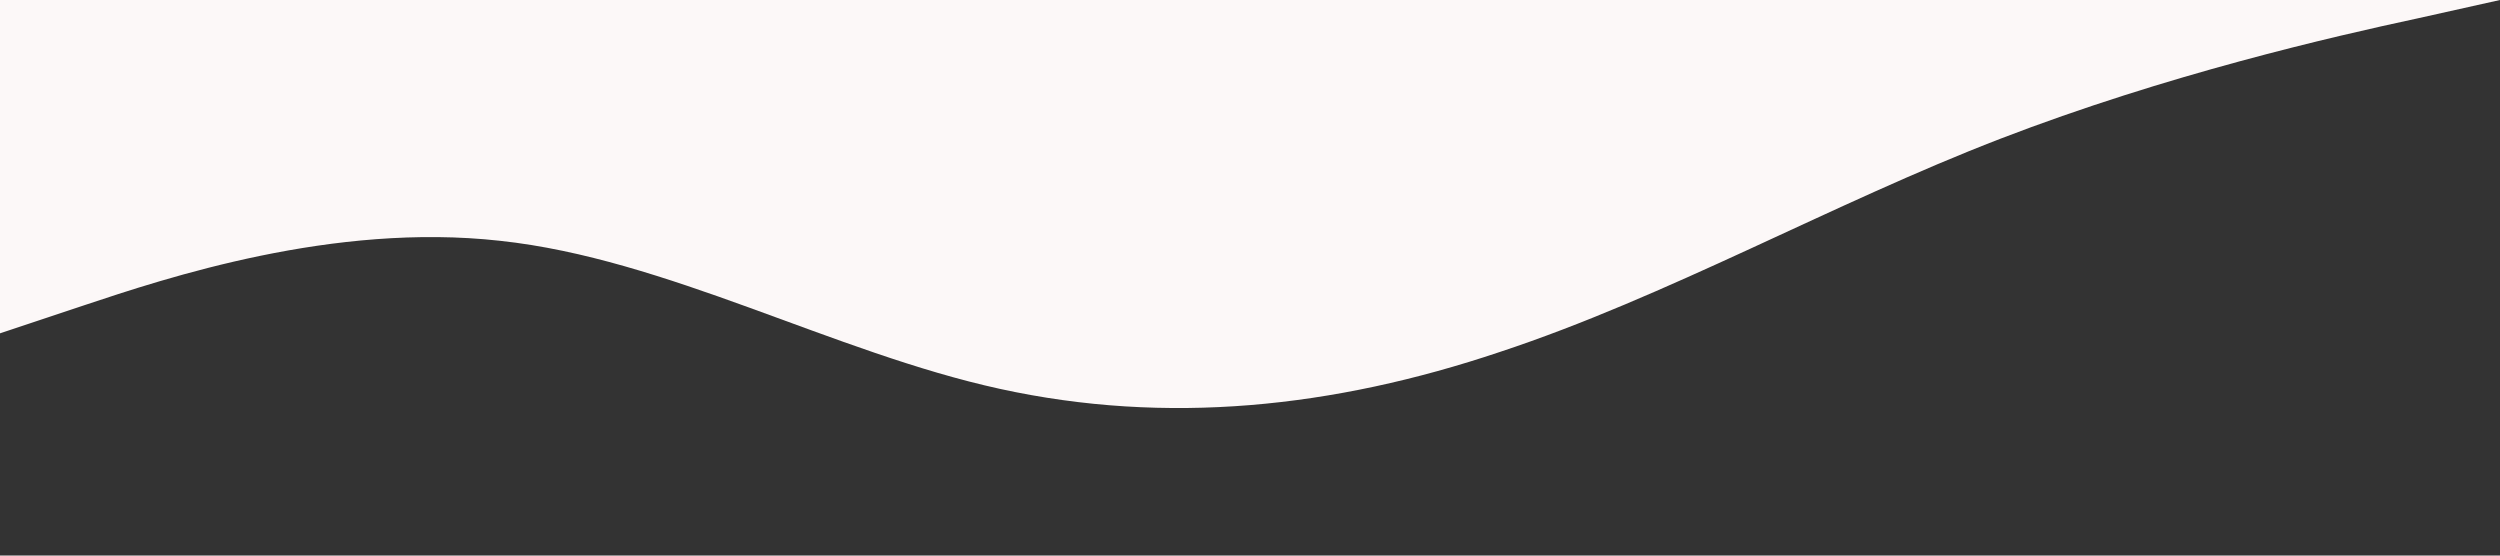 <?xml version="1.0" standalone="no"?><svg xmlns="http://www.w3.org/2000/svg" viewBox="0 0 1440 320"><rect x="0" y="0" width="1440" height="320" fill="#333333" stroke="none"/><path fill="#fcf8f8" fill-opacity="1" d="M0,192L48,176C96,160,192,128,288,138.7C384,149,480,203,576,224C672,245,768,235,864,202.7C960,171,1056,117,1152,80C1248,43,1344,21,1392,10.7L1440,0L1440,0L1392,0C1344,0,1248,0,1152,0C1056,0,960,0,864,0C768,0,672,0,576,0C480,0,384,0,288,0C192,0,96,0,48,0L0,0Z"></path></svg>